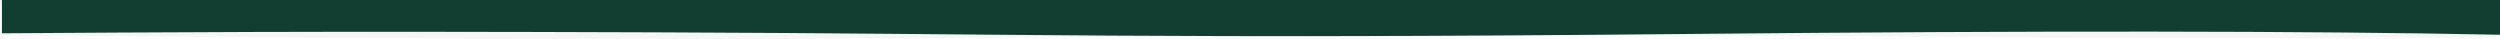 <?xml version="1.0" encoding="UTF-8" standalone="no"?>
<svg
   width="3840"
   height="60"
   viewBox="0 0 11520 180"
   version="1.1"
   id="svg849"
   sodipodi:docname="wave-header.svg"
   inkscape:version="1.1.2 (b8e25be833, 2022-02-05)"
   xmlns:inkscape="http://www.inkscape.org/namespaces/inkscape"
   xmlns:sodipodi="http://sodipodi.sourceforge.net/DTD/sodipodi-0.dtd"
   xmlns="http://www.w3.org/2000/svg"
   xmlns:svg="http://www.w3.org/2000/svg"
   xmlns:rdf="http://www.w3.org/1999/02/22-rdf-syntax-ns#"
   xmlns:cc="http://creativecommons.org/ns#"
   xmlns:dc="http://purl.org/dc/elements/1.1/">
  <sodipodi:namedview
     id="namedview1075"
     pagecolor="#ffffff"
     bordercolor="#666666"
     borderopacity="1.0"
     inkscape:pageshadow="2"
     inkscape:pageopacity="0.0"
     inkscape:pagecheckerboard="0"
     showgrid="false"
     scale-x="3"
     fit-margin-top="0"
     fit-margin-left="0"
     fit-margin-right="0"
     fit-margin-bottom="0"
     inkscape:zoom="1.3448541"
     inkscape:cx="717.17817"
     inkscape:cy="68.408908"
     inkscape:window-width="2560"
     inkscape:window-height="1377"
     inkscape:window-x="-8"
     inkscape:window-y="-8"
     inkscape:window-maximized="1"
     inkscape:current-layer="svg849" />
  <!-- Generator: Sketch 46.1 (44463) - http://www.bohemiancoding.com/sketch -->
  <title
     id="title824">wave_header</title>
  <desc
     id="desc826">Created with Sketch.</desc>
  <defs
     id="defs841">
    <radialGradient
       cx="470.955"
       cy="444.132"
       fx="470.955"
       fy="444.132"
       r="596.028"
       gradientTransform="scale(3.226,0.31)"
       id="radialGradient-1"
       gradientUnits="userSpaceOnUse">
      <stop
         stop-color="#123E31"
         offset="0%"
         id="stop828" />
      <stop
         stop-color="#123E31"
         offset="2.913%"
         id="stop830" />
      <stop
         stop-color="#123E31"
         offset="4.505%"
         id="stop832" />
      <stop
         stop-color="#123E31"
         offset="6.005%"
         id="stop834" />
      <stop
         stop-color="#123E31"
         offset="25.482%"
         id="stop836" />
      <stop
         stop-color="#123E31"
         offset="100%"
         id="stop838" />
    </radialGradient>
  </defs>
  <g
     id="Ressource"
     stroke="none"
     stroke-width="1"
     fill="none"
     fill-rule="evenodd"
     transform="matrix(8.848,0,0,1.333,44.24,0)">
    <g
       id="wave_header">
      <g
         id="Group-4-Copy"
         transform="translate(-5)">
        <path
           d="m 0,0 h 1300 c -0.156,26.657 -0.156,69.704 0,129.143 C 990.96,139.998 1034.967,114.449 701.503,123.932 368.04,133.415 390.606,144.317 0,121.343 1,88.126 1,47.679 0,0 Z"
           id="Wave"
           fill="#c4c4c4"
           opacity="0.15" />
        <path
           d="M 1,0 H 925.701 1302 c 0,60.12 0,98.476 0,115.07 -80.395,-3.2 -154.186,-7.874 -343.718,-3.2 -189.532,4.674 -256.458,23.366 -531.96,5.645 C 242.653,105.701 100.879,106.571 1,120.123 Z"
           id="path844"
           fill="url(#radialGradient-1)"
           transform="matrix(-1,0,0,1,1303,0)"
           style="fill:url(#radialGradient-1)" />
      </g>
    </g>
  </g>
</svg>
